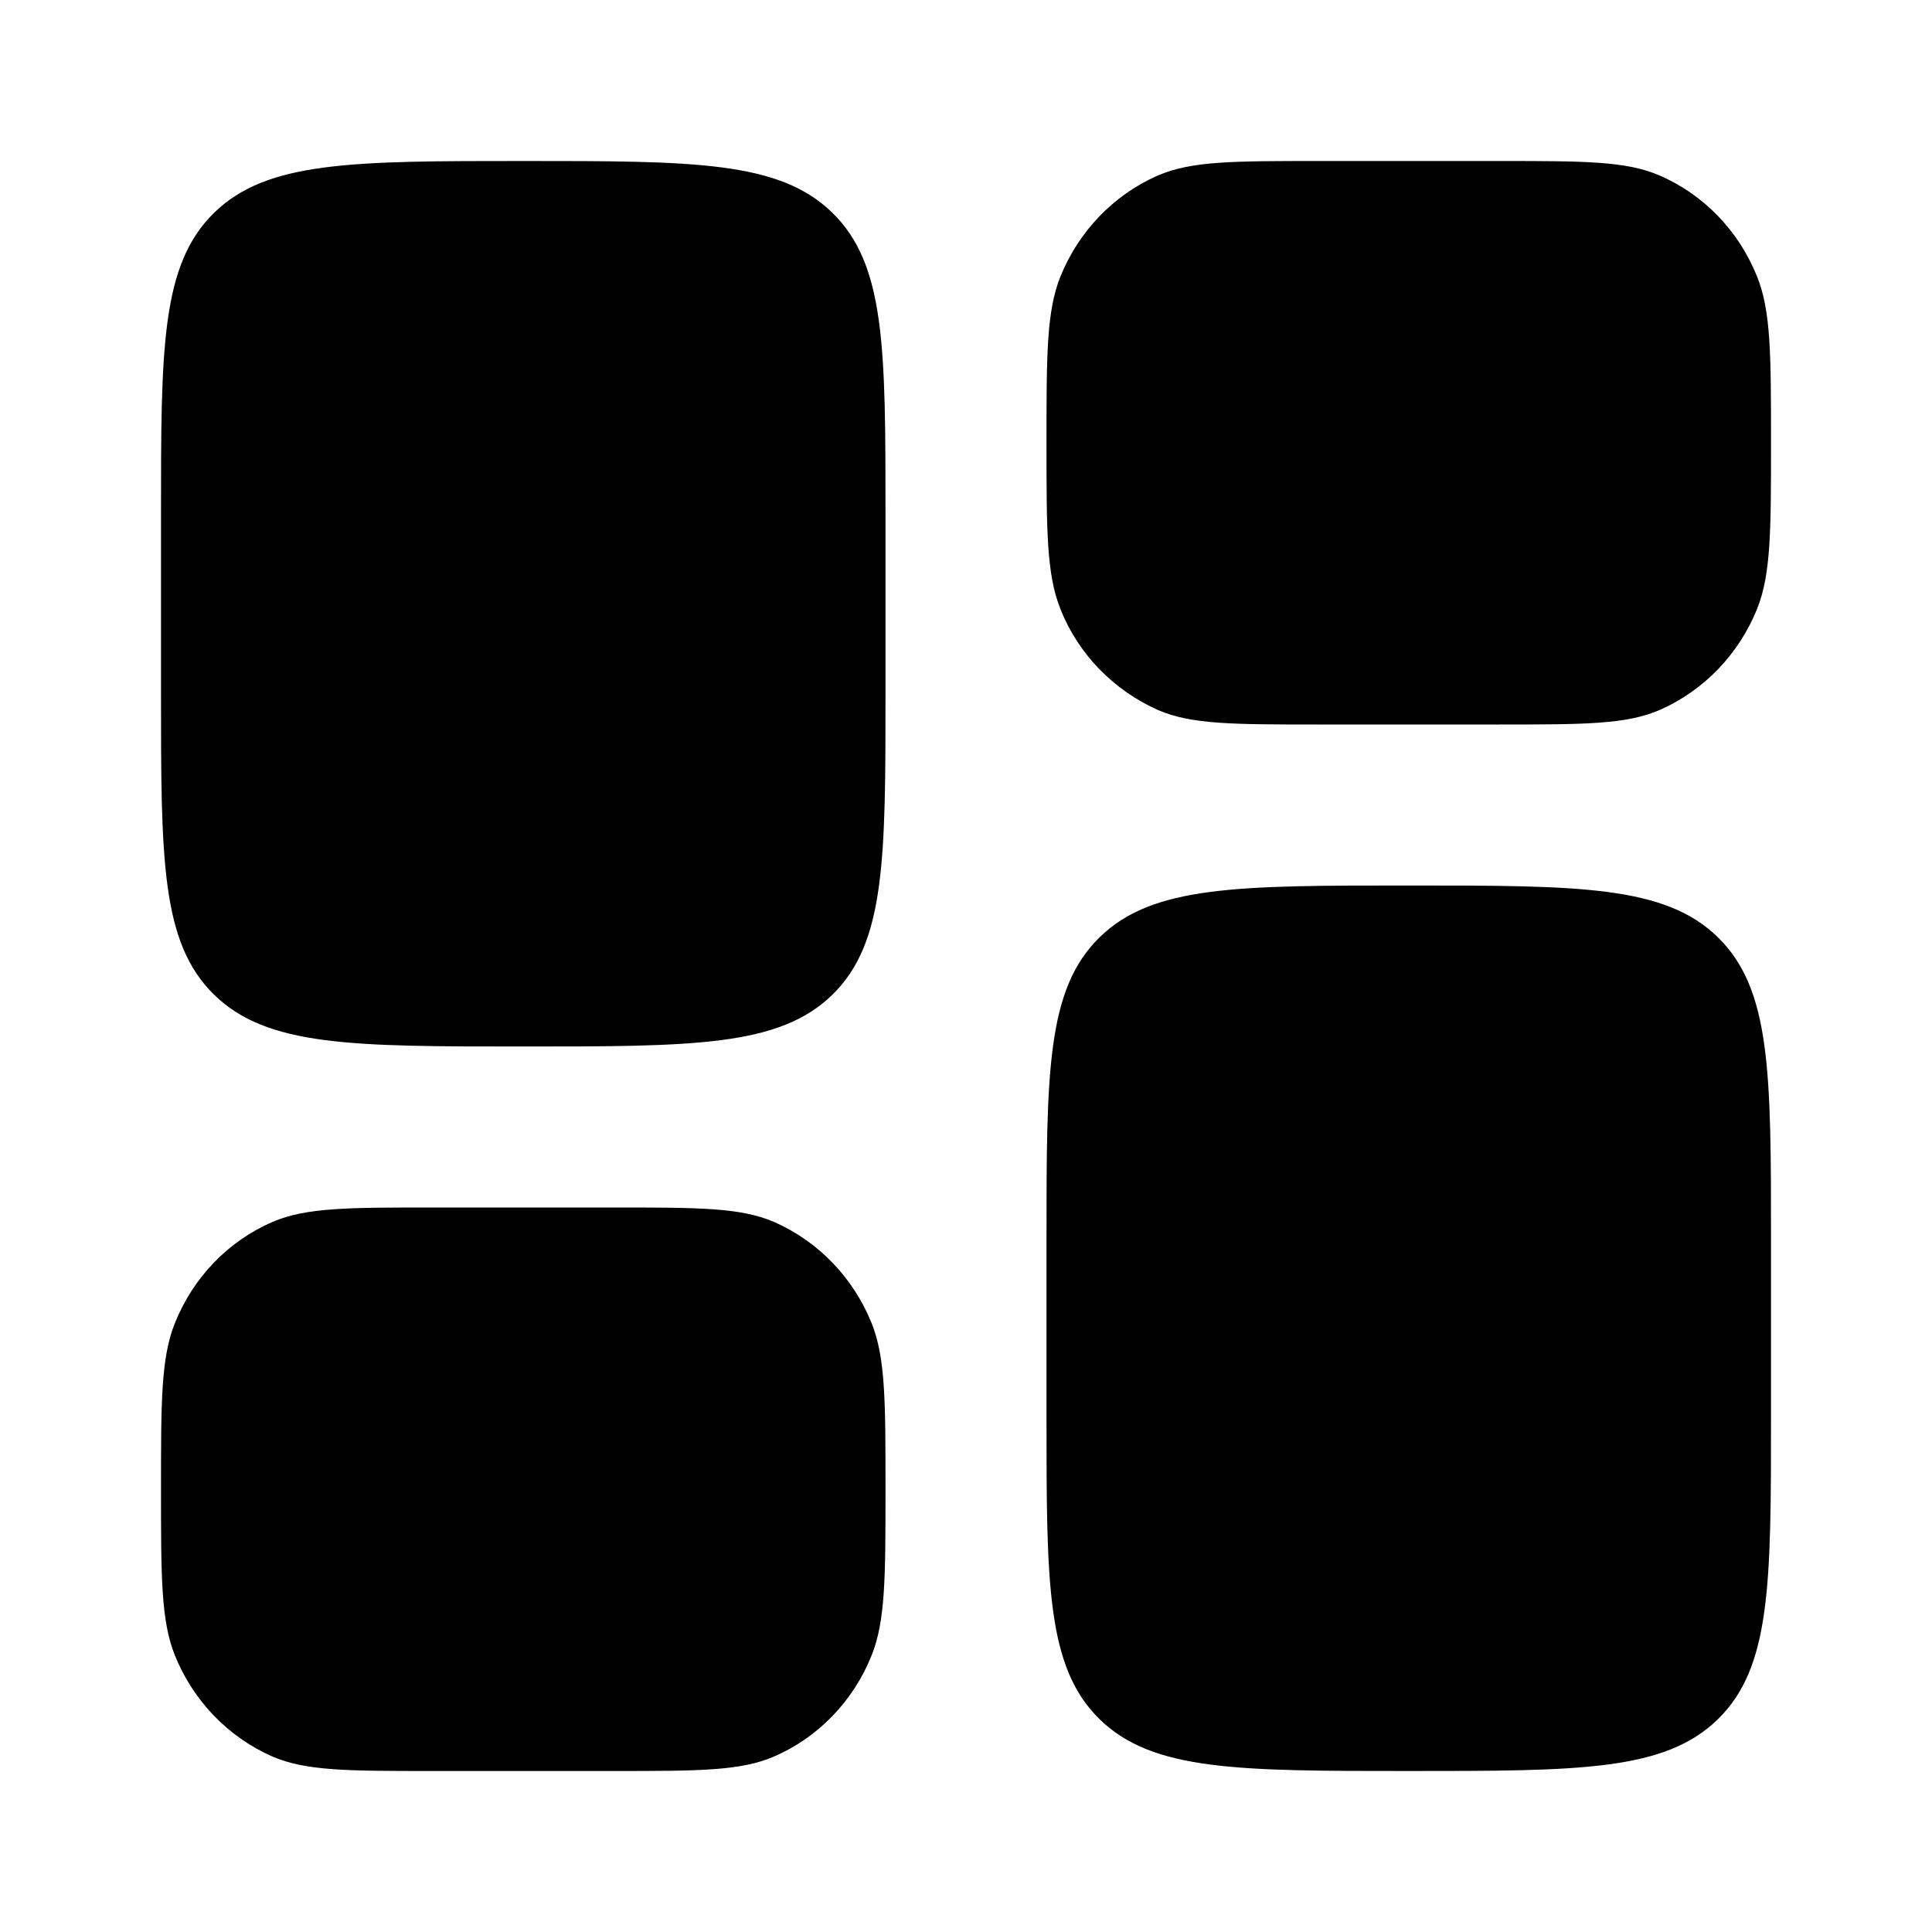 <svg version="1.1" xmlns="http://www.w3.org/2000/svg" width="1em" height="1em" viewBox="0 0 1024 1024" >
<path fill="currentColor" d="M554.667 657.067c0-88.491 0-132.736 28.117-160.256s73.387-27.477 163.883-27.477 135.765 0 163.883 27.477c28.117 27.563 28.117 71.765 28.117 160.256v93.867c0 88.491 0 132.736-28.117 160.256s-73.387 27.477-163.883 27.477-135.765 0-163.883-27.477c-28.117-27.563-28.117-71.765-28.117-160.256zM85.333 366.933c0 88.491 0 132.736 28.117 160.256s73.387 27.477 163.883 27.477 135.765 0 163.883-27.477c28.117-27.563 28.117-71.765 28.117-160.256v-93.867c0-88.491 0-132.736-28.117-160.256s-73.387-27.477-163.883-27.477-135.765 0-163.883 27.477c-28.117 27.563-28.117 71.765-28.117 160.256zM554.667 234.667c0-46.379 0-69.547 7.296-87.893 9.761-24.239 28.184-43.272 51.344-53.597l0.624-0.248c17.621-7.595 40.021-7.595 84.736-7.595h96c44.715 0 67.115 0 84.736 7.595 23.509 10.069 42.24 29.44 51.968 53.845 7.296 18.347 7.296 41.515 7.296 87.893s0 69.547-7.296 87.893c-9.761 24.239-28.184 43.272-51.344 53.597l-0.624 0.248c-17.621 7.595-40.021 7.595-84.736 7.595h-96c-44.715 0-67.115 0-84.736-7.595-23.784-10.573-42.207-29.606-51.733-53.187l-0.235-0.659c-7.296-18.347-7.296-41.515-7.296-87.893zM85.333 789.333c0 46.379 0 69.547 7.296 87.893 9.761 24.239 28.184 43.272 51.344 53.597l0.624 0.248c17.621 7.595 40.021 7.595 84.736 7.595h96c44.715 0 67.115 0 84.736-7.595 23.509-10.069 42.24-29.44 51.968-53.845 7.296-18.347 7.296-41.515 7.296-87.893s0-69.547-7.296-87.893c-9.761-24.239-28.184-43.272-51.344-53.597l-0.624-0.248c-17.621-7.595-40.021-7.595-84.736-7.595h-96c-44.715 0-67.115 0-84.736 7.595-23.509 10.069-42.24 29.44-51.968 53.845-7.296 18.347-7.296 41.515-7.296 87.893z"></path>
</svg>
